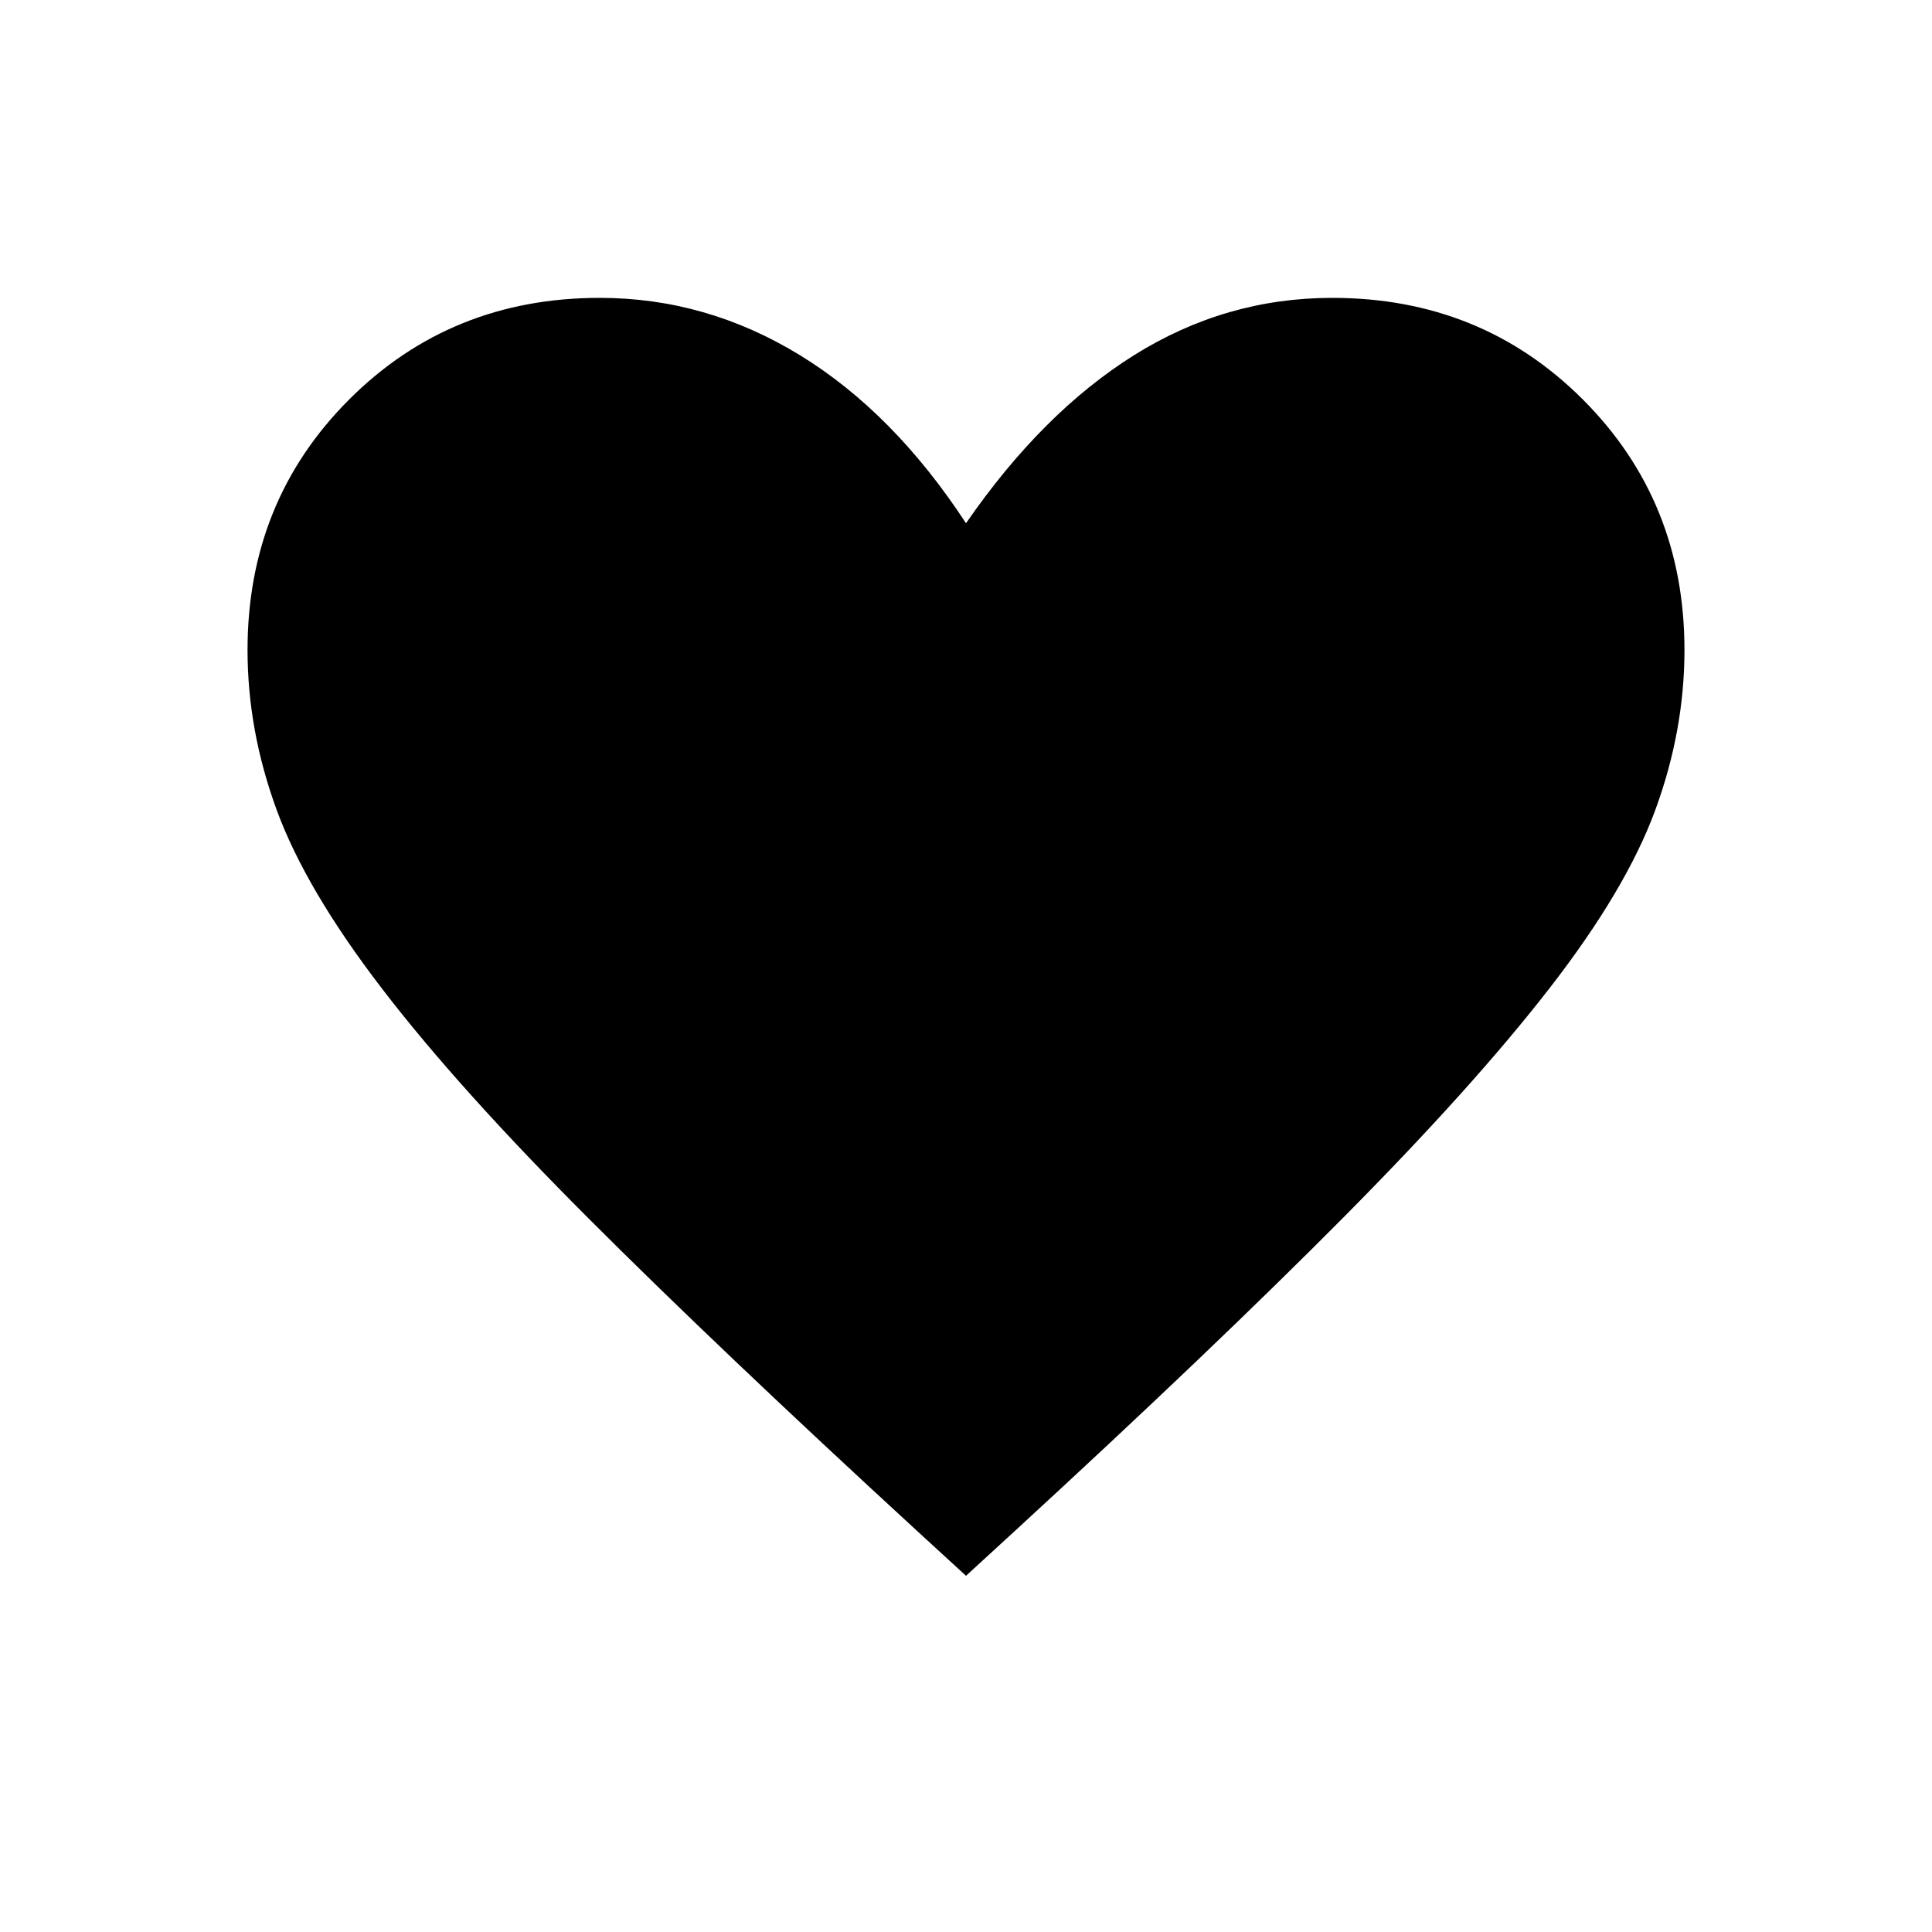 <svg xmlns="http://www.w3.org/2000/svg" height="40" width="40"><path d="m20 32.625-1-.917q-4.125-3.791-6.812-6.479-2.688-2.687-4.271-4.75-1.584-2.062-2.188-3.708-.604-1.646-.604-3.313 0-3.083 2.104-5.187t5.188-2.104q2.208 0 4.145 1.187Q18.5 8.542 20 10.833q1.583-2.291 3.479-3.479 1.896-1.187 4.104-1.187 3.084 0 5.188 2.104 2.104 2.104 2.104 5.187 0 1.667-.604 3.313-.604 1.646-2.188 3.687-1.583 2.042-4.271 4.75-2.687 2.709-6.812 6.5Z"/></svg>